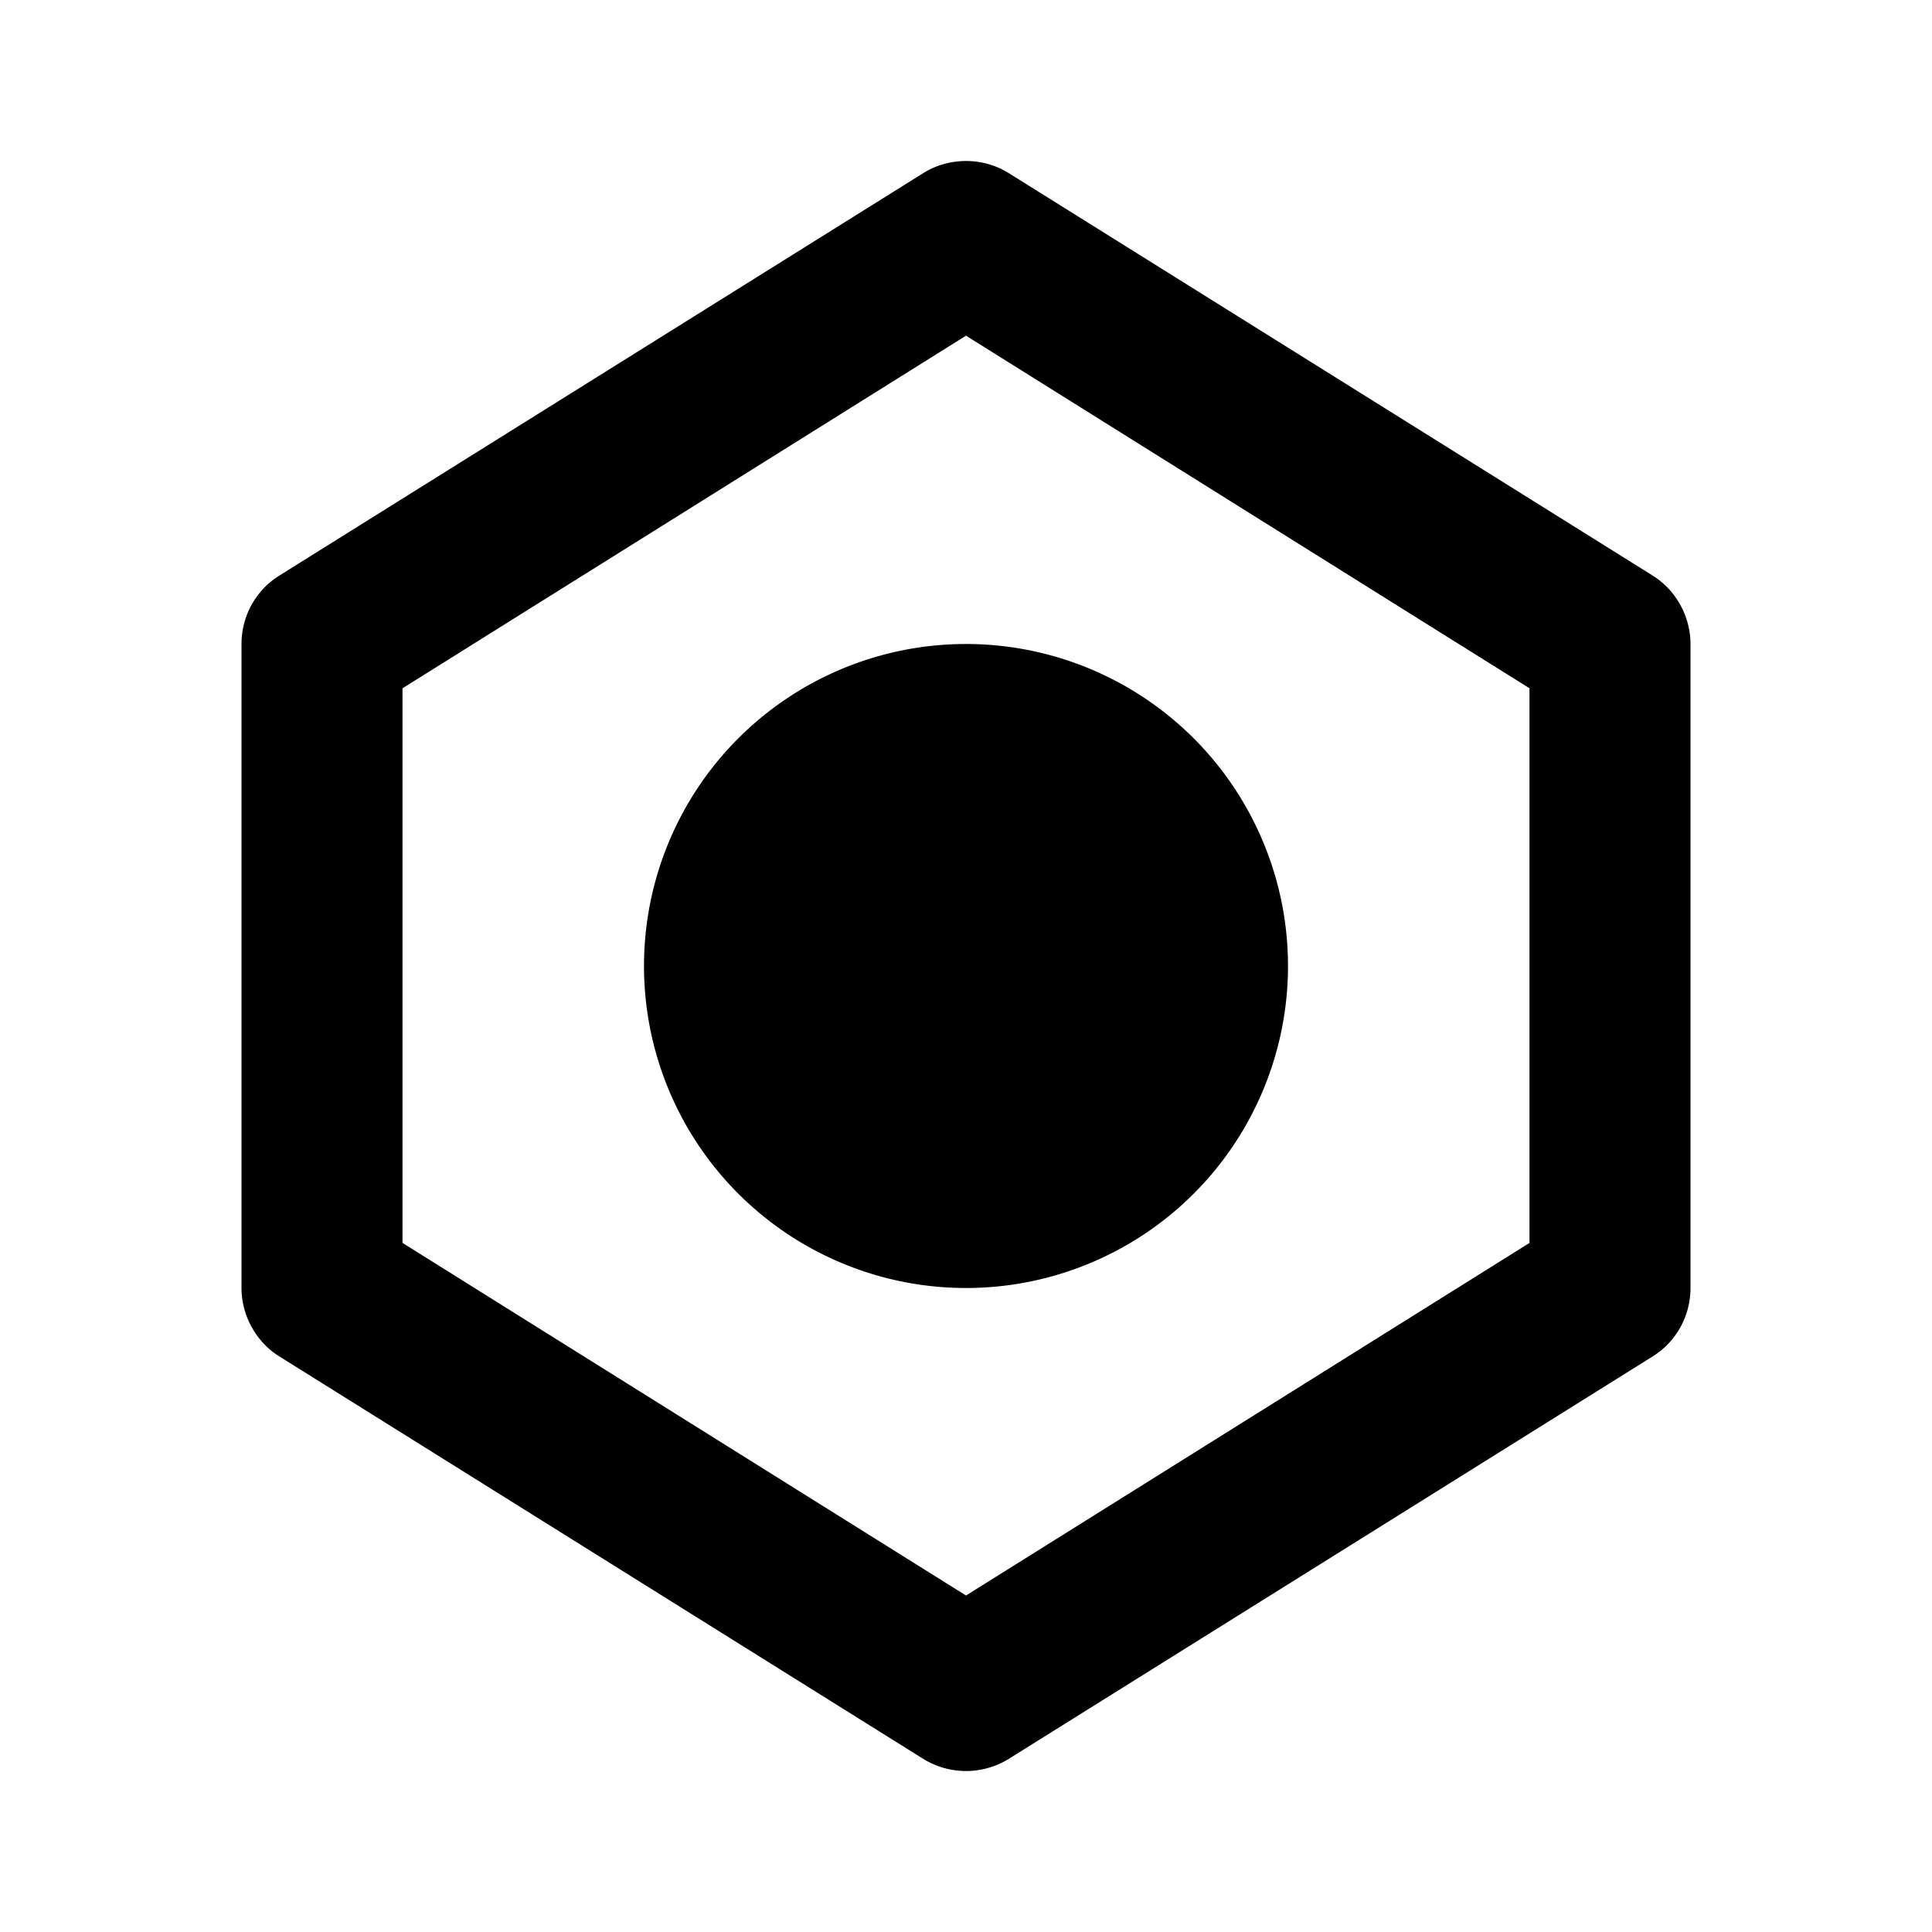 <svg xmlns="http://www.w3.org/2000/svg" width="24" height="24"><!--Boxicons v3.0 https://boxicons.com | License  https://docs.boxicons.com/free--><path d="m20.53 7.15-8-5c-.32-.2-.74-.2-1.06 0l-8 5c-.29.18-.47.5-.47.85v8c0 .34.18.67.47.85l8 5a1.01 1.01 0 0 0 1.06 0l8-5c.29-.18.47-.5.47-.85V8c0-.34-.18-.67-.47-.85M19 15.44l-7 4.38-7-4.38V8.55l7-4.38 7 4.38z" class="b"/><path d="M12 8a4 4 0 1 0 0 8 4 4 0 1 0 0-8" class="b"/></svg>